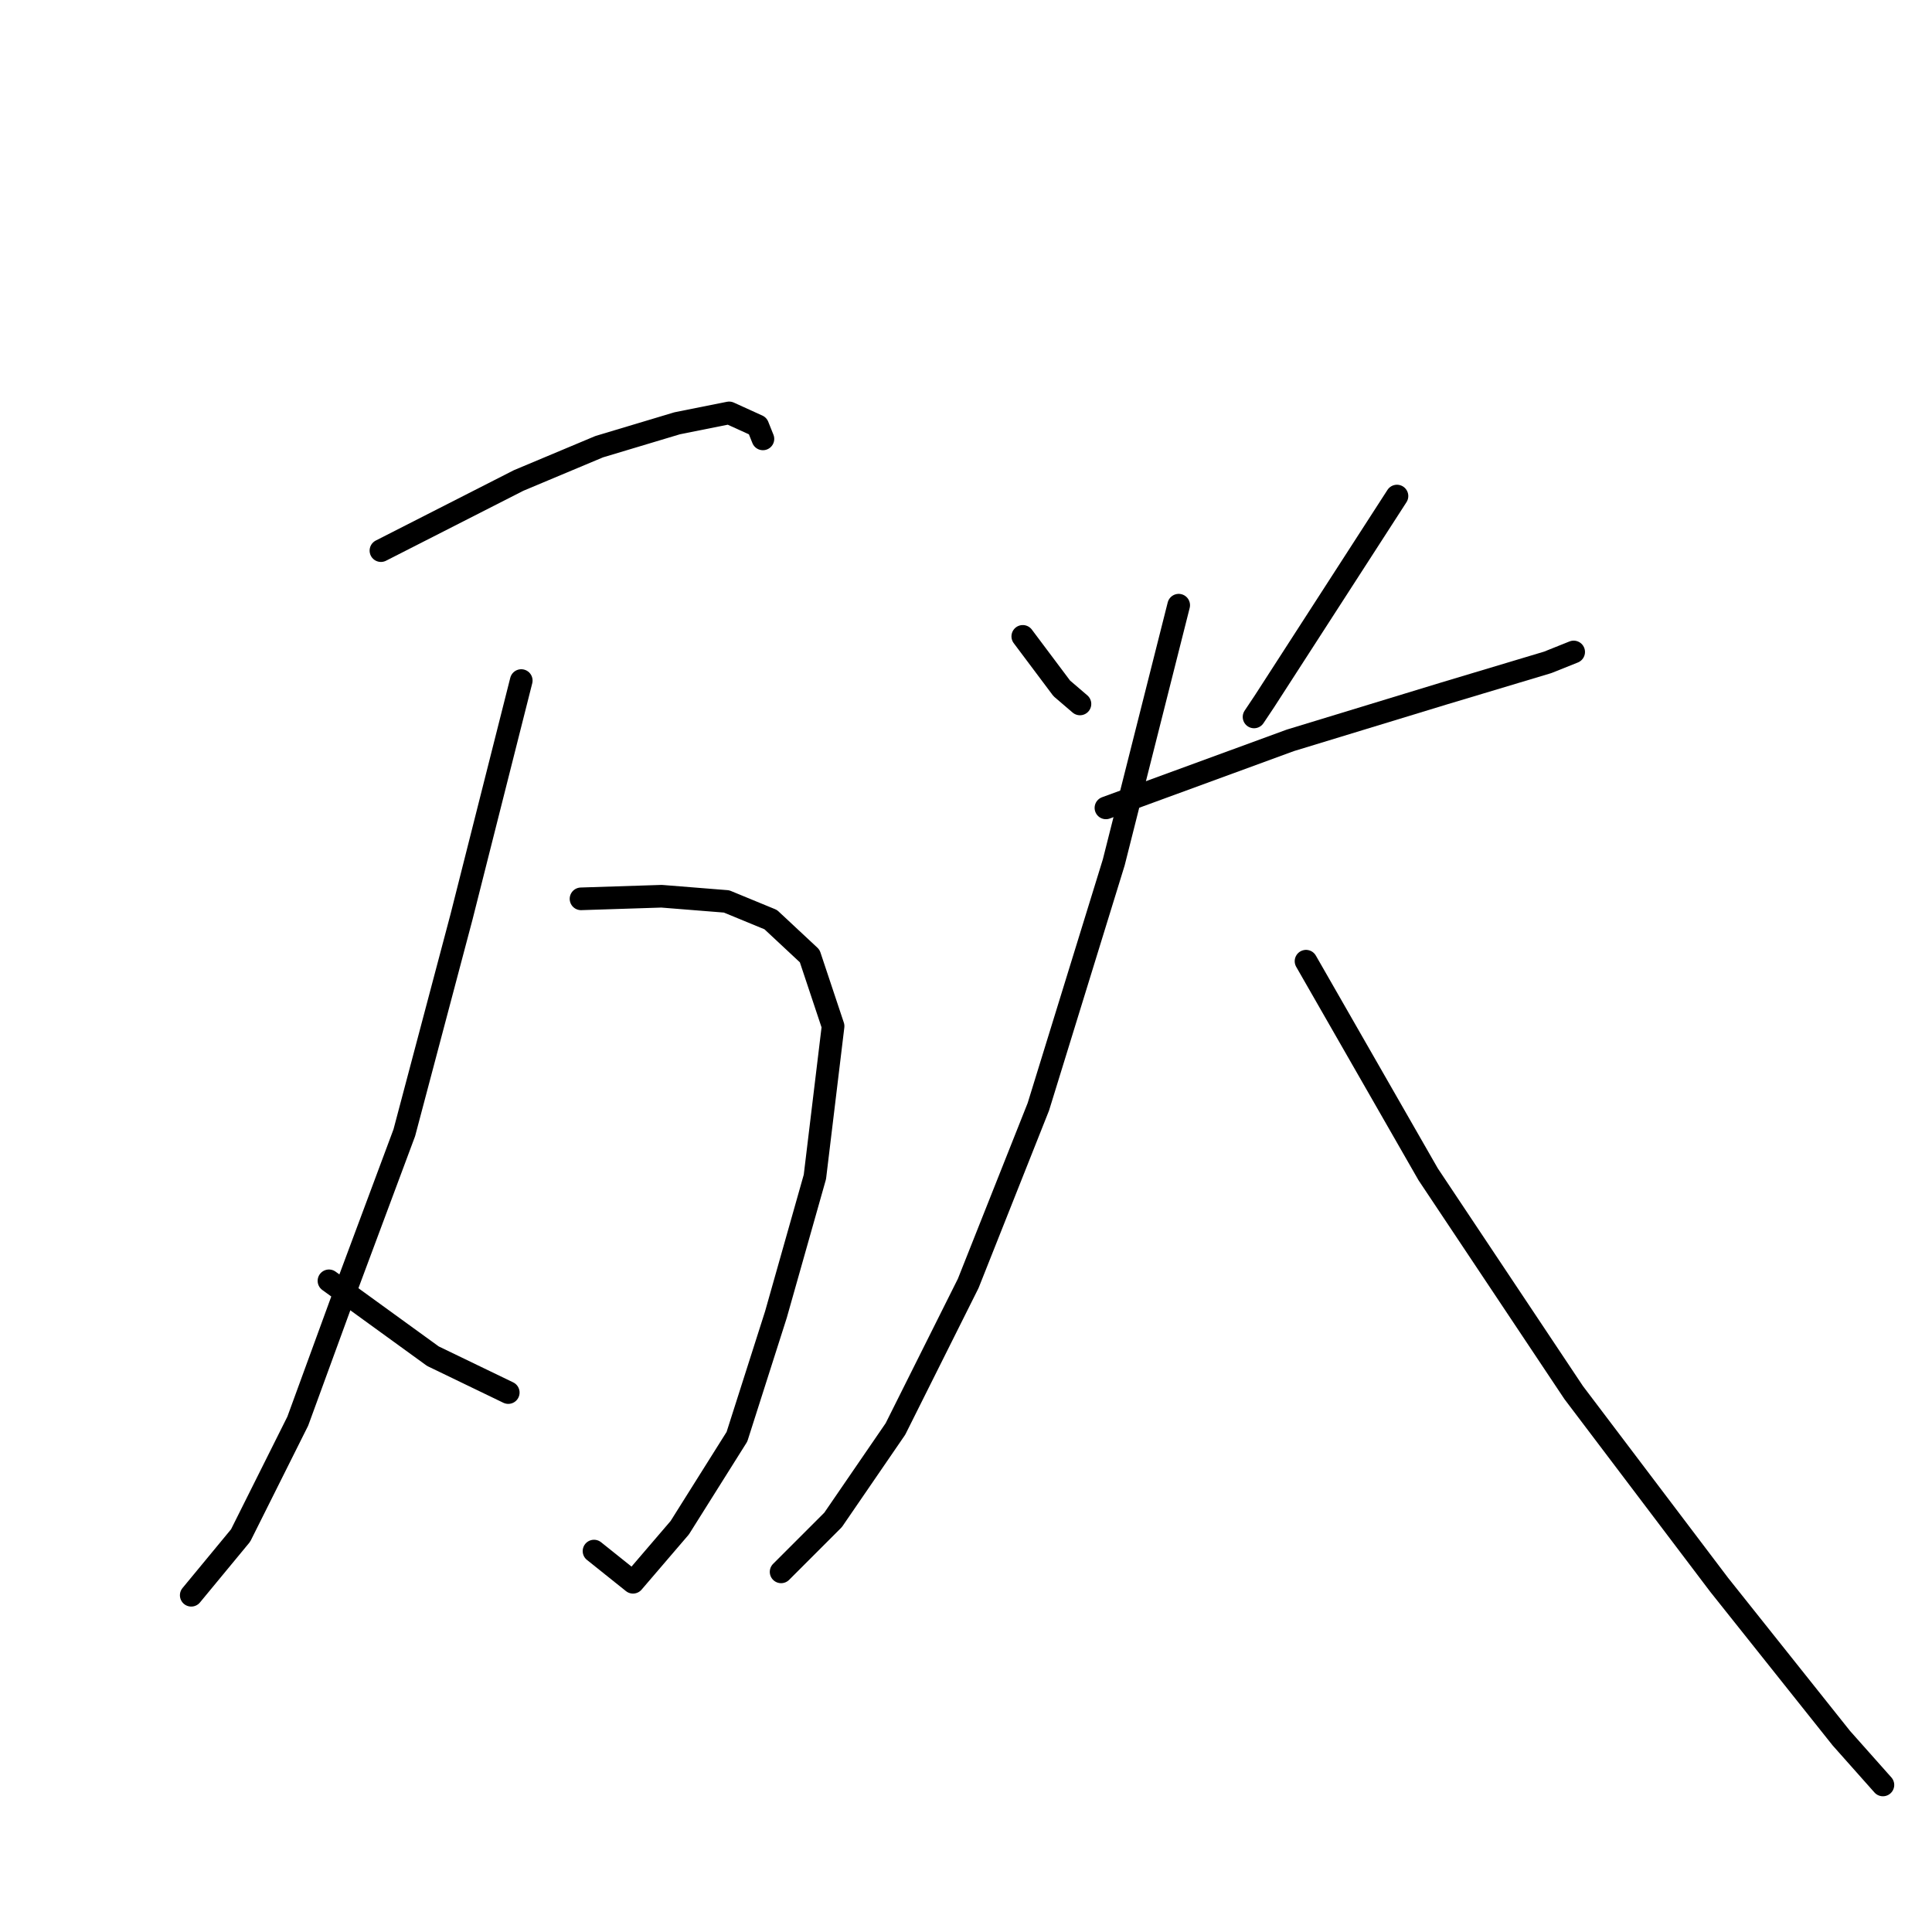 <?xml version="1.0" standalone="no"?>
    <svg width="256" height="256" xmlns="http://www.w3.org/2000/svg" version="1.1">
    <polyline stroke="black" stroke-width="3" stroke-linecap="round" fill="transparent" stroke-linejoin="round" points="50.475 72.961 68.725 63.664 79.399 59.188 89.728 56.089 96.615 54.711 100.402 56.433 101.091 58.155 101.091 58.155 " />
        <polyline stroke="black" stroke-width="3" stroke-linecap="round" fill="transparent" stroke-linejoin="round" points="76.988 119.1 87.662 118.756 96.271 119.444 102.124 121.855 107.289 126.675 110.388 135.972 107.978 155.943 102.813 174.192 97.648 190.375 90.073 202.427 83.875 209.658 78.71 205.526 78.71 205.526 " />
        <polyline stroke="black" stroke-width="3" stroke-linecap="round" fill="transparent" stroke-linejoin="round" points="69.069 90.177 61.149 121.51 53.574 150.089 45.999 170.405 39.457 188.309 31.882 203.46 25.34 211.379 25.34 211.379 " />
        <polyline stroke="black" stroke-width="3" stroke-linecap="round" fill="transparent" stroke-linejoin="round" points="43.589 169.716 57.362 179.701 67.347 184.522 67.347 184.522 " />
        <polyline stroke="black" stroke-width="3" stroke-linecap="round" fill="transparent" stroke-linejoin="round" points="135.524 84.323 140.688 91.21 143.099 93.276 143.099 93.276 " />
        <polyline stroke="black" stroke-width="3" stroke-linecap="round" fill="transparent" stroke-linejoin="round" points="185.106 65.73 167.546 92.932 166.168 94.997 166.168 94.997 " />
        <polyline stroke="black" stroke-width="3" stroke-linecap="round" fill="transparent" stroke-linejoin="round" points="146.542 107.049 170.989 98.096 191.304 91.899 205.077 87.767 208.52 86.389 208.52 86.389 " />
        <polyline stroke="black" stroke-width="3" stroke-linecap="round" fill="transparent" stroke-linejoin="round" points="156.183 80.191 147.575 114.28 137.59 146.646 128.293 170.06 118.652 189.342 110.388 201.394 103.501 208.28 103.501 208.28 " />
        <polyline stroke="black" stroke-width="3" stroke-linecap="round" fill="transparent" stroke-linejoin="round" points="173.055 127.364 189.238 155.599 208.52 184.522 227.803 210.002 243.986 230.317 249.495 236.515 249.495 236.515 " />
        </svg>